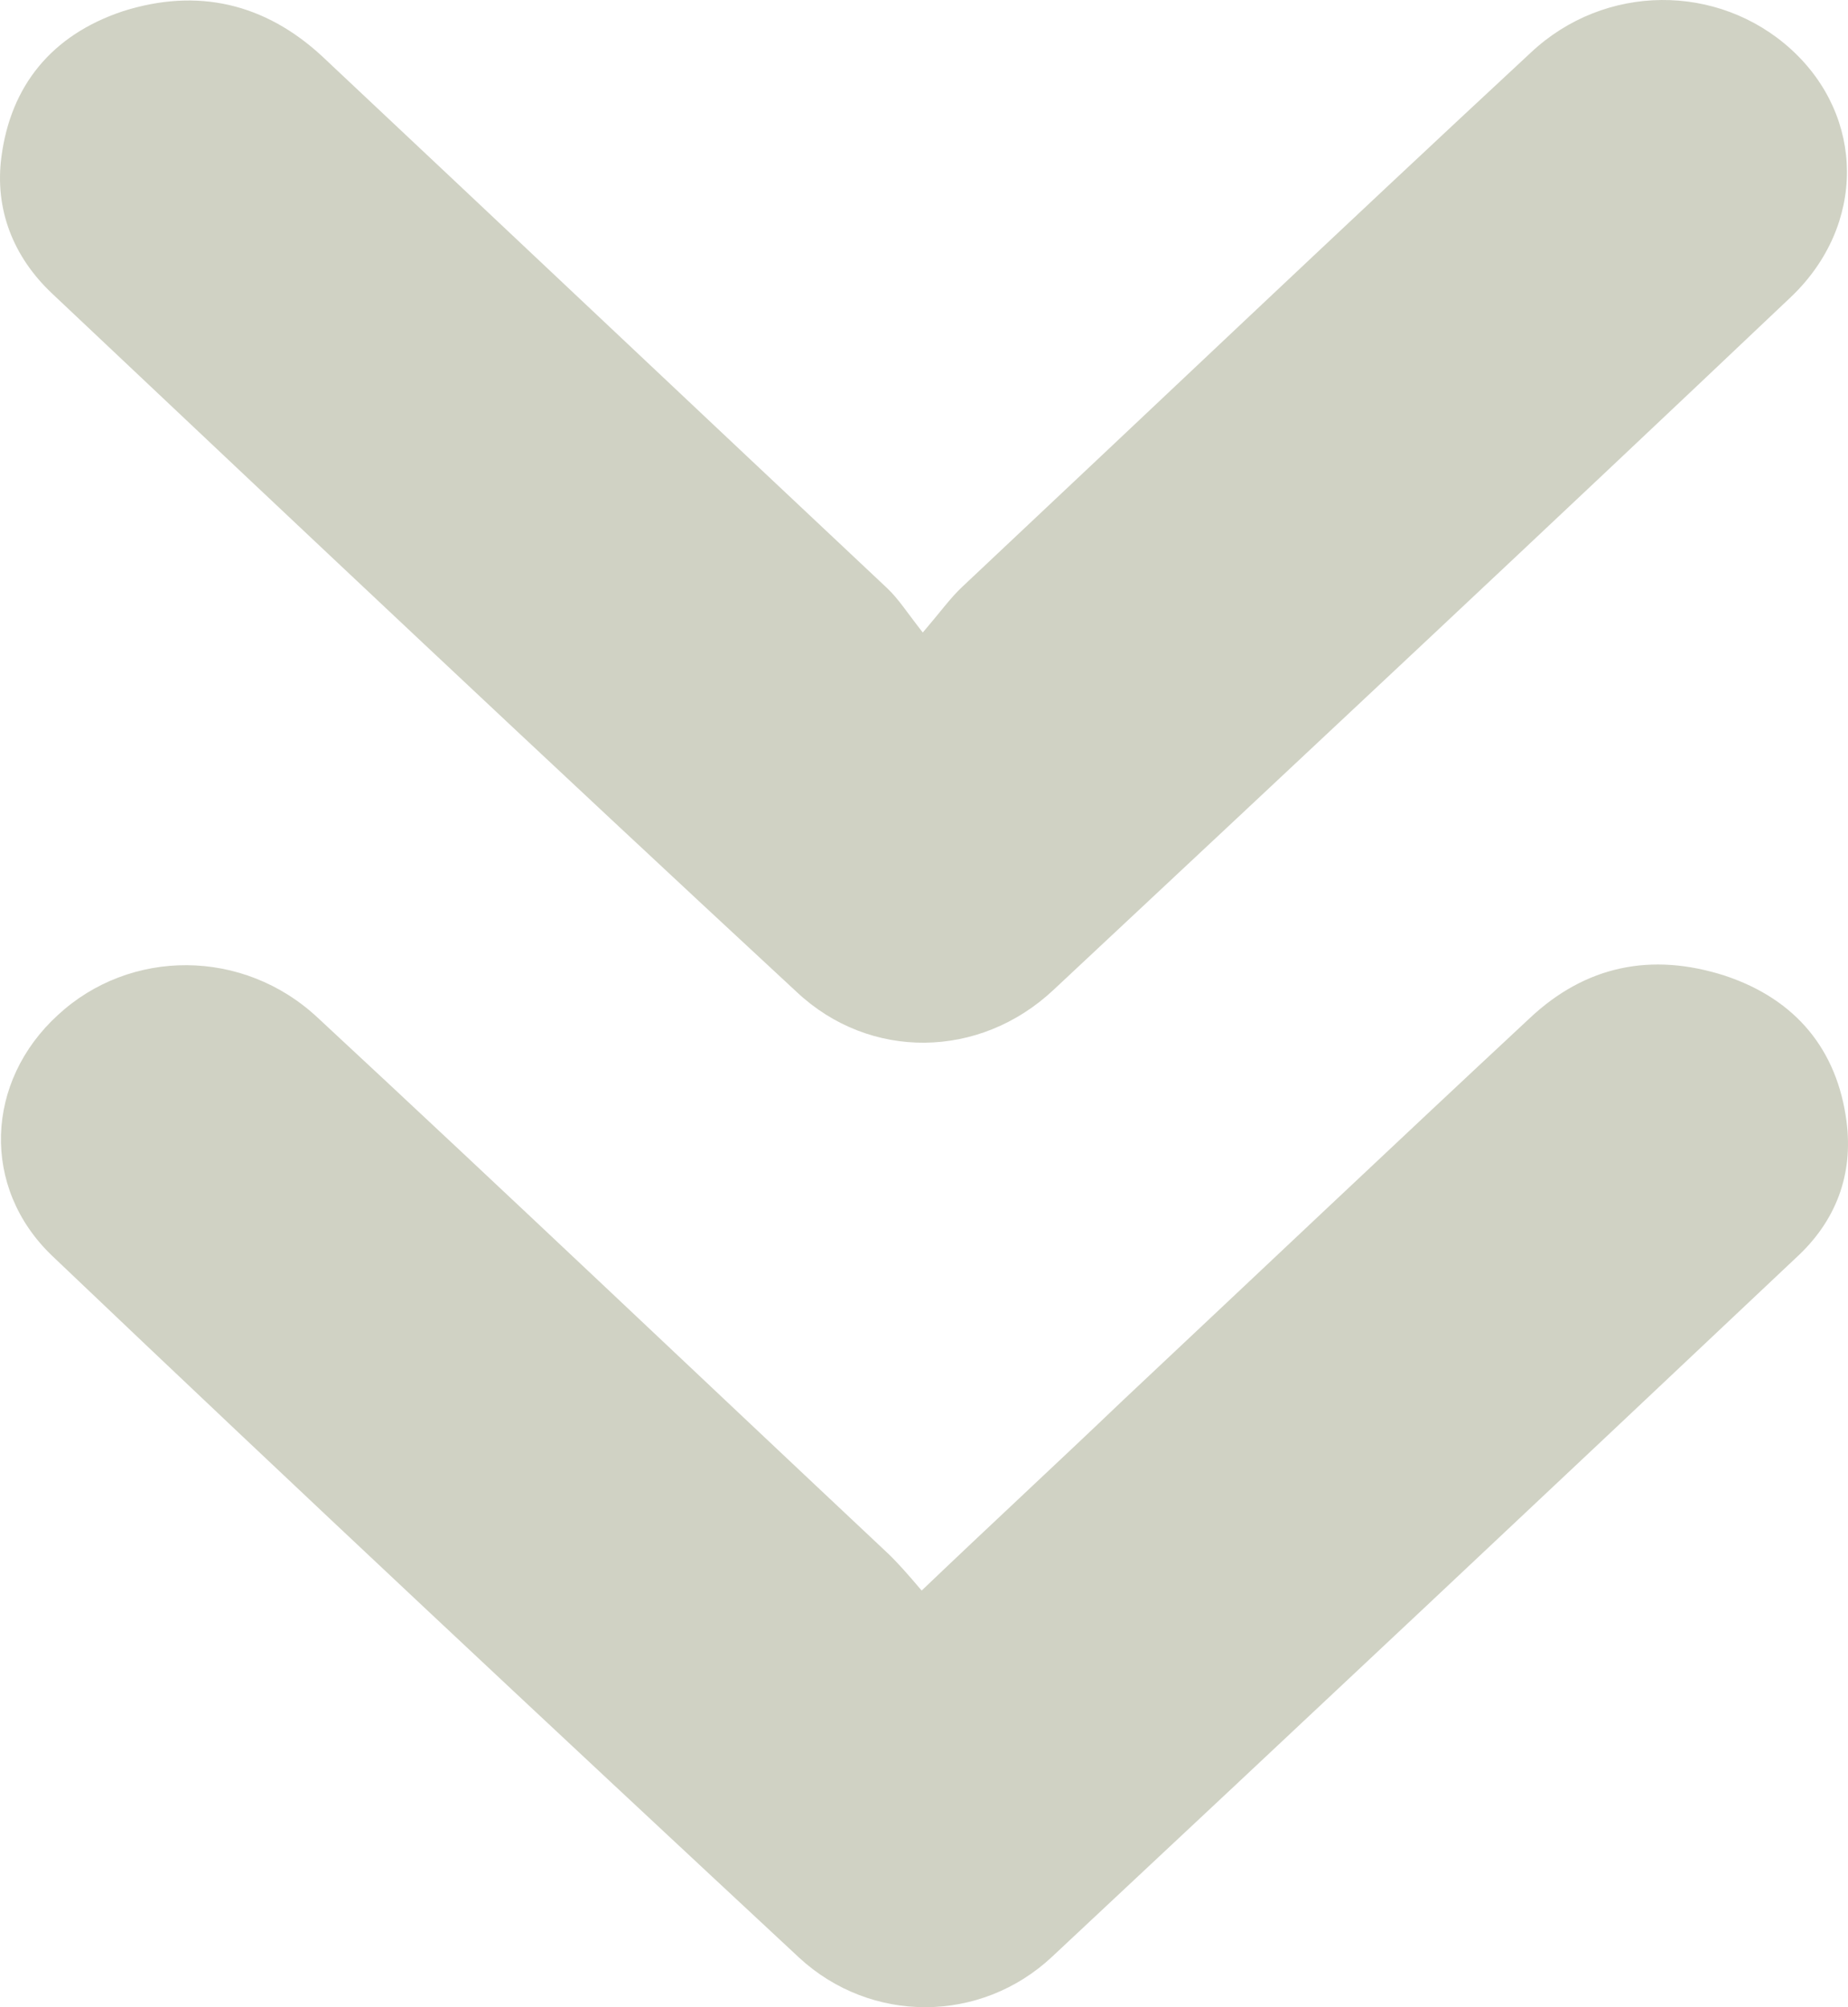 <svg width="35" height="38" viewBox="0 0 35 38" fill="none" xmlns="http://www.w3.org/2000/svg">
<path d="M17.477 11.975C17.171 11.585 17.018 11.338 16.799 11.132C13.23 7.781 9.661 4.408 6.092 1.057C5.019 0.07 3.749 -0.239 2.326 0.213C0.969 0.666 0.202 1.632 0.027 2.969C-0.104 3.956 0.246 4.861 0.99 5.56C5.676 9.981 10.362 14.402 15.091 18.782C16.47 20.077 18.55 20.056 19.952 18.741C24.615 14.381 29.279 10.022 33.921 5.621C35.344 4.264 35.322 2.208 33.921 0.933C32.541 -0.321 30.396 -0.321 28.994 0.995C25.382 4.347 21.813 7.739 18.222 11.112C18.003 11.317 17.828 11.564 17.477 11.975Z" fill="#D0D2C4"/>
<path d="M17.456 30.112C18.791 28.837 20.039 27.685 21.265 26.513C23.827 24.107 26.389 21.681 28.973 19.275C30.023 18.288 31.271 18.021 32.673 18.473C34.03 18.925 34.797 19.892 34.972 21.229C35.103 22.236 34.775 23.12 34.008 23.819C29.323 28.24 24.637 32.641 19.93 37.041C18.572 38.316 16.492 38.316 15.135 37.062C10.405 32.661 5.676 28.24 0.991 23.778C-0.367 22.483 -0.279 20.468 1.1 19.213C2.457 17.959 4.603 17.939 6.026 19.275C9.639 22.627 13.208 26.02 16.799 29.392C16.996 29.577 17.193 29.803 17.456 30.112Z" fill="#D0D2C4"/>
</svg>
